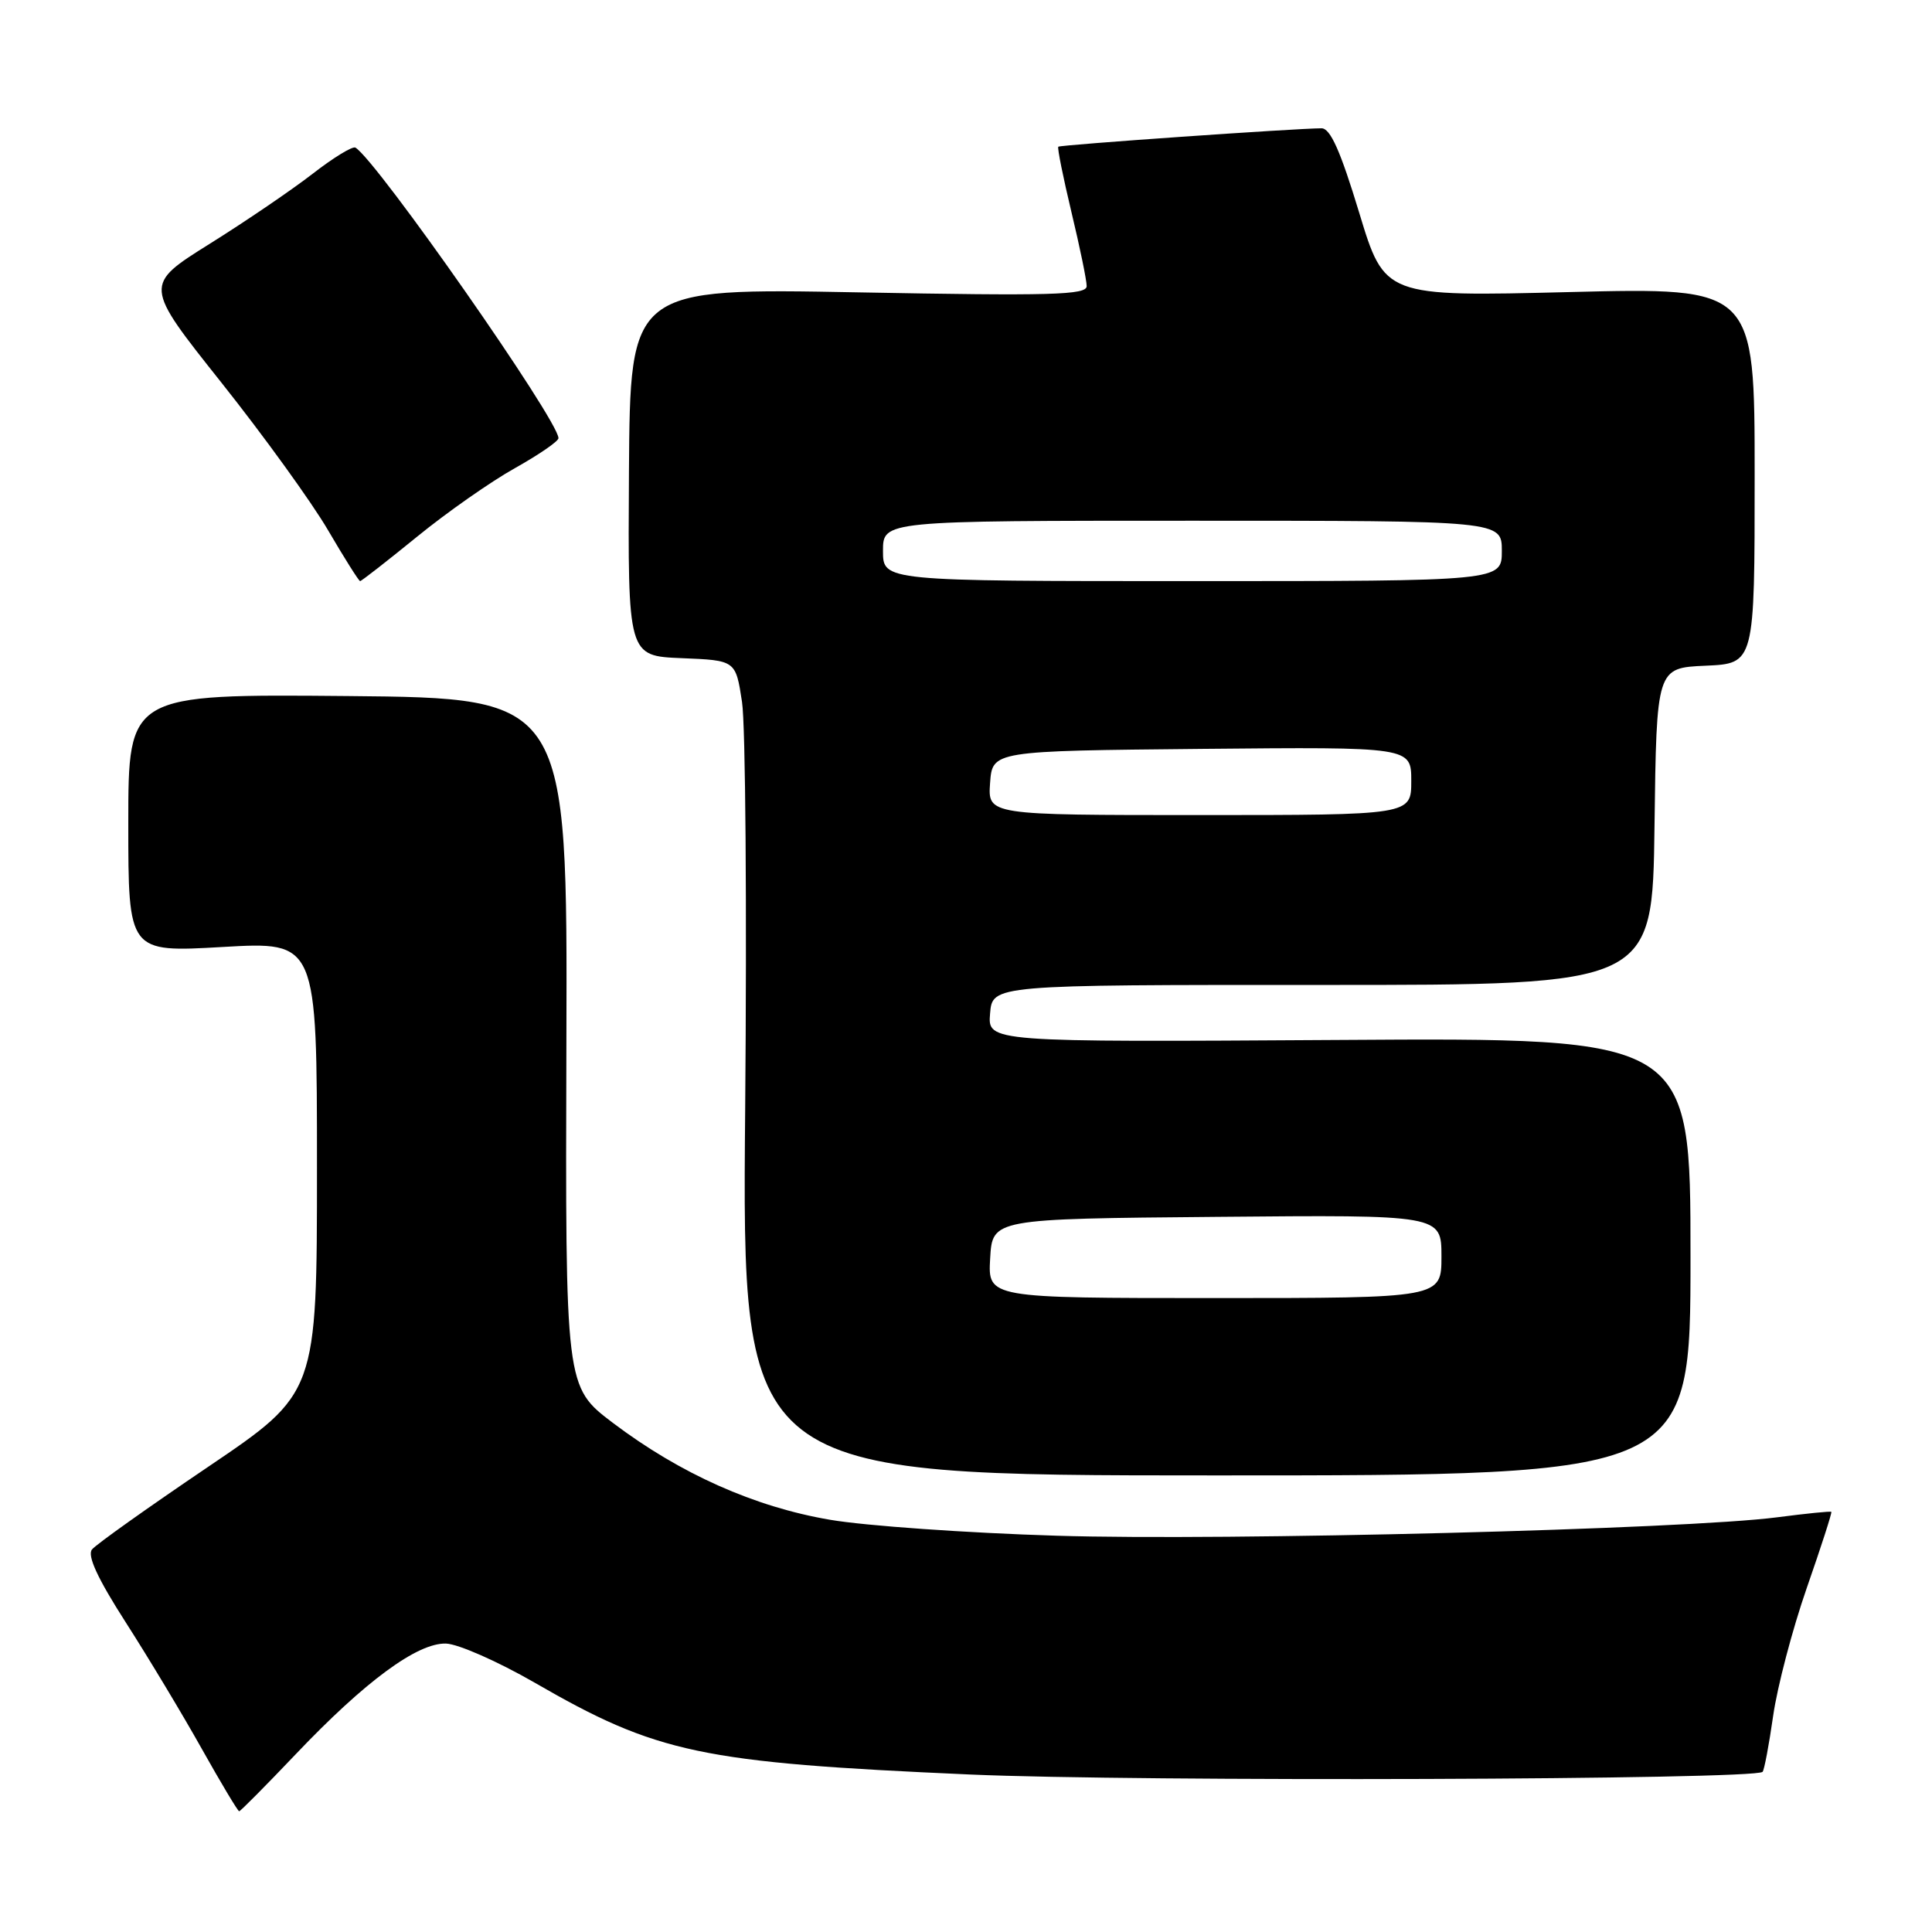 <?xml version="1.0" encoding="UTF-8" standalone="no"?>
<!DOCTYPE svg PUBLIC "-//W3C//DTD SVG 1.1//EN" "http://www.w3.org/Graphics/SVG/1.1/DTD/svg11.dtd" >
<svg xmlns="http://www.w3.org/2000/svg" xmlns:xlink="http://www.w3.org/1999/xlink" version="1.1" viewBox="0 0 256 256">
 <g >
 <path fill="currentColor"
d=" M 39.16 232.47 C 48.37 222.78 55.29 217.68 59.09 217.78 C 60.70 217.83 65.96 220.15 70.79 222.93 C 87.10 232.35 92.81 233.55 128.50 235.13 C 150.77 236.11 232.49 235.84 233.55 234.78 C 233.77 234.56 234.40 231.22 234.95 227.37 C 235.50 223.51 237.50 215.89 239.40 210.43 C 241.30 204.98 242.77 200.43 242.66 200.33 C 242.56 200.22 239.33 200.55 235.48 201.05 C 223.39 202.63 162.43 204.19 140.00 203.49 C 128.18 203.13 114.67 202.18 110.00 201.38 C 99.99 199.68 90.14 195.29 81.20 188.53 C 74.91 183.76 74.91 183.76 75.05 138.13 C 75.19 92.50 75.19 92.50 46.10 92.23 C 17.00 91.97 17.00 91.97 17.00 109.09 C 17.00 126.20 17.00 126.20 29.50 125.48 C 42.00 124.76 42.00 124.76 42.00 154.68 C 42.00 184.61 42.00 184.61 27.57 194.37 C 19.64 199.73 12.71 204.66 12.19 205.31 C 11.53 206.13 12.94 209.17 16.68 215.00 C 19.68 219.68 24.21 227.21 26.75 231.75 C 29.30 236.29 31.52 240.00 31.69 240.00 C 31.86 240.00 35.22 236.61 39.16 232.47 Z  M 224.00 166.50 C 224.00 137.50 224.00 137.50 177.44 137.80 C 130.87 138.09 130.87 138.09 131.19 134.30 C 131.50 130.50 131.50 130.50 175.23 130.51 C 218.96 130.52 218.96 130.52 219.23 109.51 C 219.50 88.50 219.50 88.50 226.00 88.21 C 232.50 87.92 232.50 87.92 232.50 63.00 C 232.50 38.09 232.50 38.09 207.99 38.70 C 183.47 39.31 183.47 39.31 180.09 28.15 C 177.61 19.98 176.28 17.00 175.11 17.00 C 171.70 17.01 140.49 19.19 140.23 19.44 C 140.08 19.59 140.87 23.49 141.97 28.10 C 143.08 32.72 143.99 37.13 143.99 37.91 C 144.00 39.09 139.34 39.22 113.75 38.74 C 83.50 38.17 83.50 38.17 83.34 62.54 C 83.19 86.92 83.19 86.92 90.33 87.21 C 97.48 87.50 97.48 87.50 98.32 93.00 C 98.79 96.03 98.97 120.33 98.74 147.00 C 98.31 195.50 98.31 195.50 161.16 195.50 C 224.00 195.50 224.00 195.50 224.00 166.50 Z  M 55.27 71.11 C 59.24 67.87 65.09 63.78 68.25 62.02 C 71.41 60.25 74.00 58.47 74.00 58.06 C 74.00 55.70 49.99 21.35 47.10 19.56 C 46.73 19.33 44.19 20.88 41.46 23.00 C 38.73 25.12 32.58 29.31 27.78 32.31 C 19.06 37.77 19.06 37.77 29.30 50.65 C 34.93 57.73 41.31 66.56 43.47 70.26 C 45.64 73.97 47.55 77.00 47.72 77.00 C 47.89 77.00 51.29 74.35 55.27 71.11 Z  M 131.20 166.75 C 131.50 161.50 131.50 161.50 161.25 161.24 C 191.00 160.97 191.00 160.97 191.00 166.49 C 191.00 172.00 191.00 172.00 160.95 172.00 C 130.90 172.00 130.90 172.00 131.20 166.75 Z  M 131.19 103.75 C 131.50 99.50 131.50 99.50 159.25 99.23 C 187.00 98.97 187.00 98.97 187.00 103.48 C 187.00 108.00 187.00 108.00 158.94 108.00 C 130.89 108.00 130.89 108.00 131.19 103.75 Z  M 117.00 73.00 C 117.00 69.00 117.00 69.00 158.00 69.00 C 199.00 69.00 199.00 69.00 199.00 73.00 C 199.00 77.00 199.00 77.00 158.00 77.00 C 117.00 77.00 117.00 77.00 117.00 73.00 Z "/>
</g>
</svg>